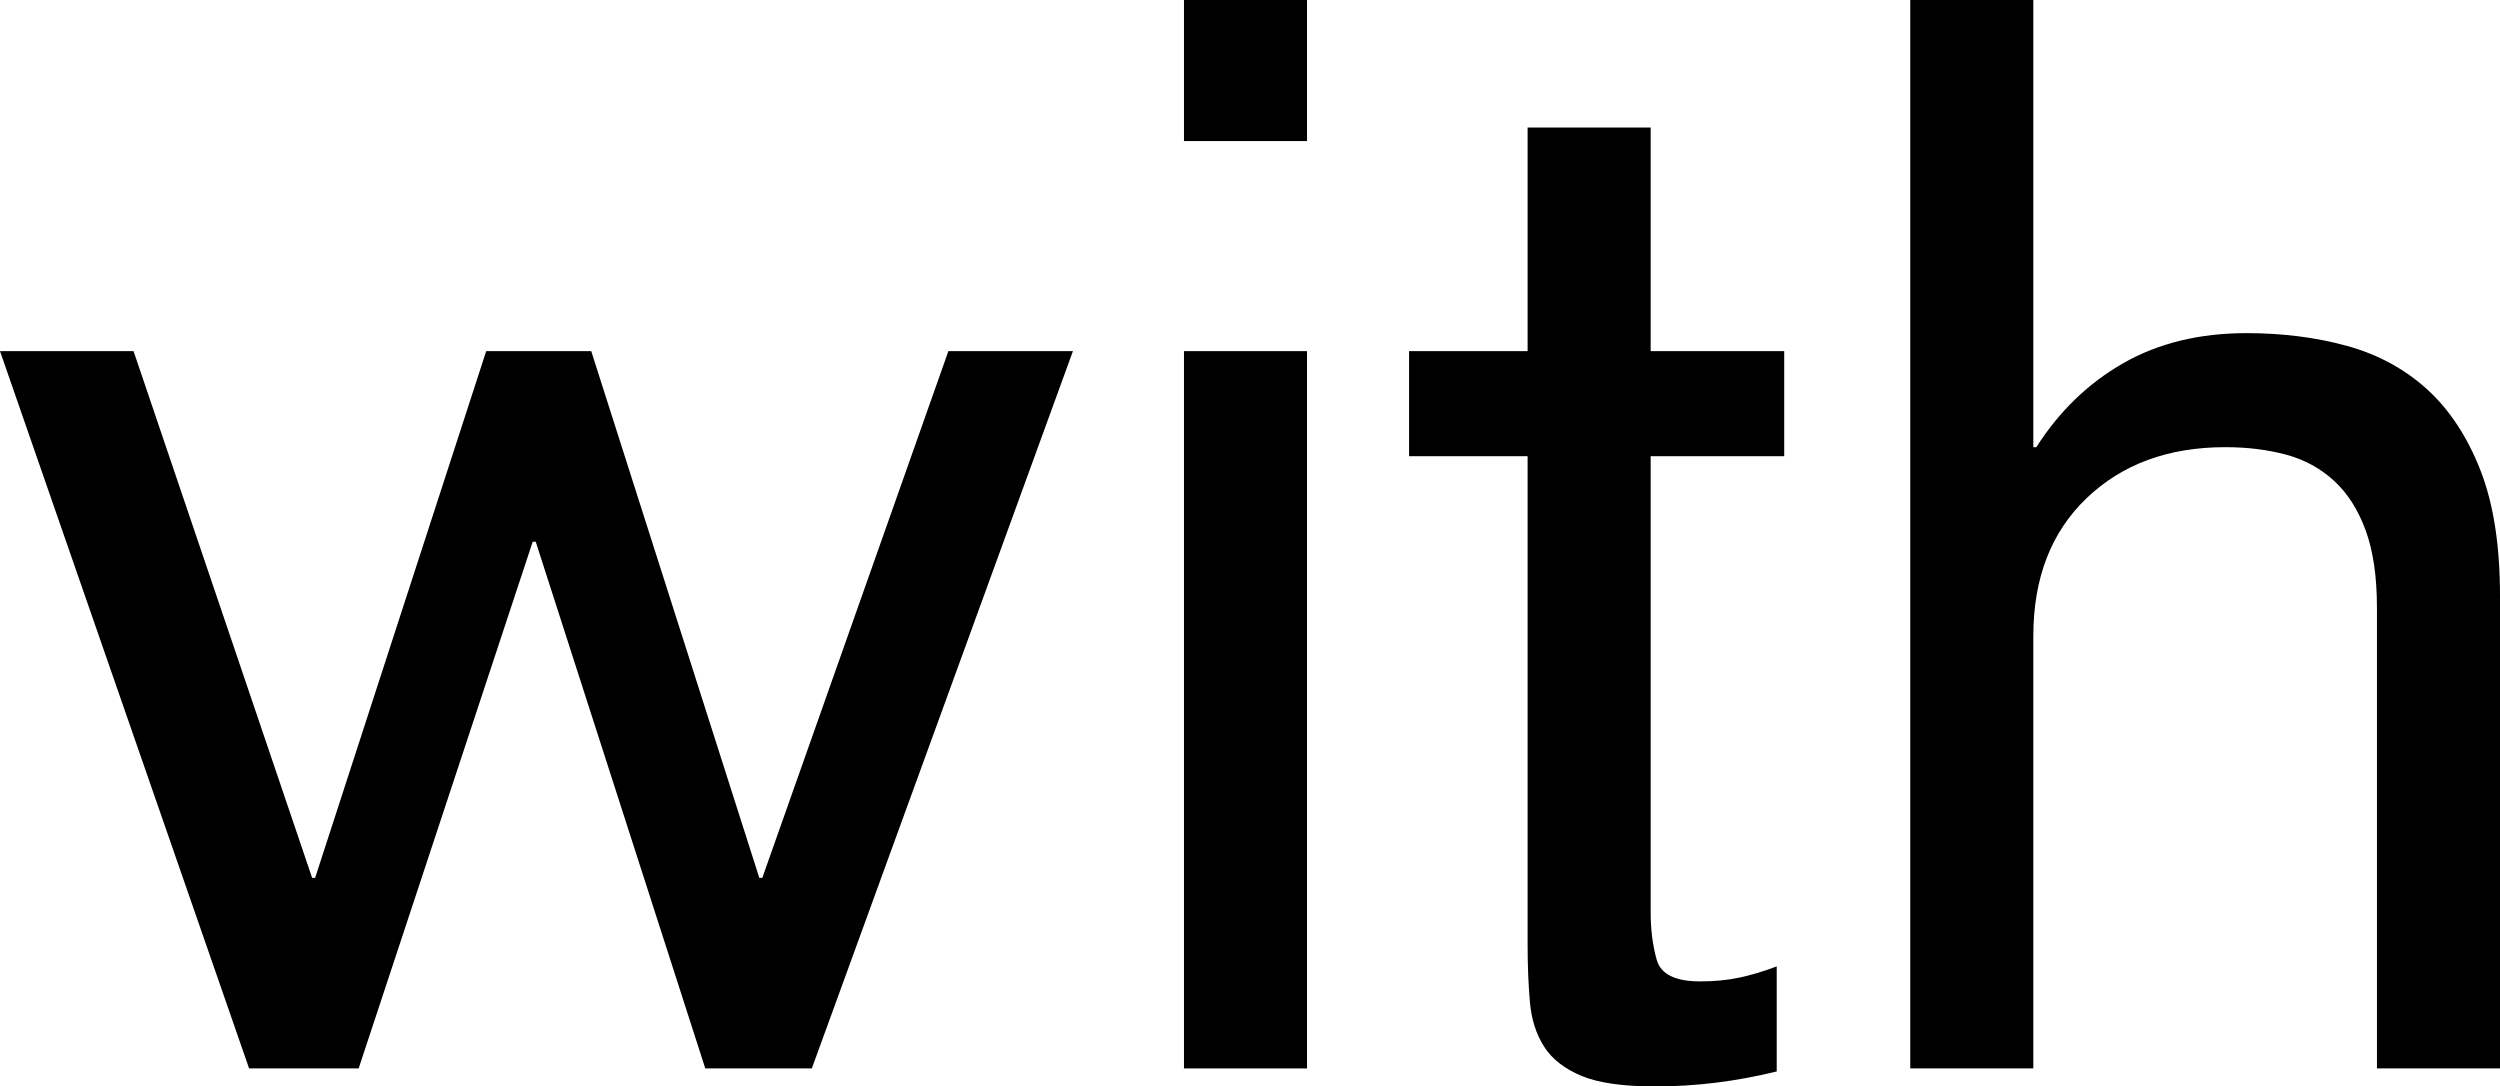 <?xml version="1.0" encoding="UTF-8"?><svg id="Ebene_1" xmlns="http://www.w3.org/2000/svg" viewBox="0 0 166.6 72.4"><path d="M0,23.4h8.9l11.9,35.1h.2l11.4-35.1h7l11.2,35.1h.2l12.4-35.1h8.3l-17.4,47.8h-7.1l-11.3-35.1h-.2l-11.6,35.1h-7.3L0,23.4Z"/><path d="M78.9,0h8.2v9.4h-8.2V0ZM78.9,23.4h8.2v47.8h-8.2V23.4Z"/><path d="M93.9,23.4h7.9v-14.9h8.2v14.9h8.9v7h-8.9v30.4c0,1.13.13,2.18.4,3.15.27.97,1.23,1.45,2.9,1.45.93,0,1.8-.08,2.6-.25.8-.17,1.63-.42,2.5-.75v7c-1.33.33-2.68.58-4.05.75-1.37.17-2.72.25-4.05.25-2.13,0-3.77-.23-4.9-.7-1.13-.47-1.97-1.12-2.5-1.95-.53-.83-.85-1.83-.95-3-.1-1.17-.15-2.42-.15-3.75V30.4h-7.9v-7Z"/><path d="M127.3,0h8.2v29.8h.2c1.53-2.4,3.47-4.27,5.8-5.6,2.33-1.33,5.07-2,8.2-2,2.4,0,4.63.28,6.7.85,2.07.57,3.85,1.54,5.35,2.9,1.5,1.37,2.68,3.17,3.55,5.4.87,2.23,1.3,5.02,1.3,8.35v31.5h-8.2v-30.7c0-2.07-.25-3.78-.75-5.15-.5-1.37-1.2-2.47-2.1-3.3-.9-.83-1.97-1.42-3.2-1.75-1.23-.33-2.58-.5-4.05-.5-3.8,0-6.88,1.13-9.25,3.4-2.37,2.27-3.55,5.33-3.55,9.2v28.8h-8.2V0Z"/></svg>